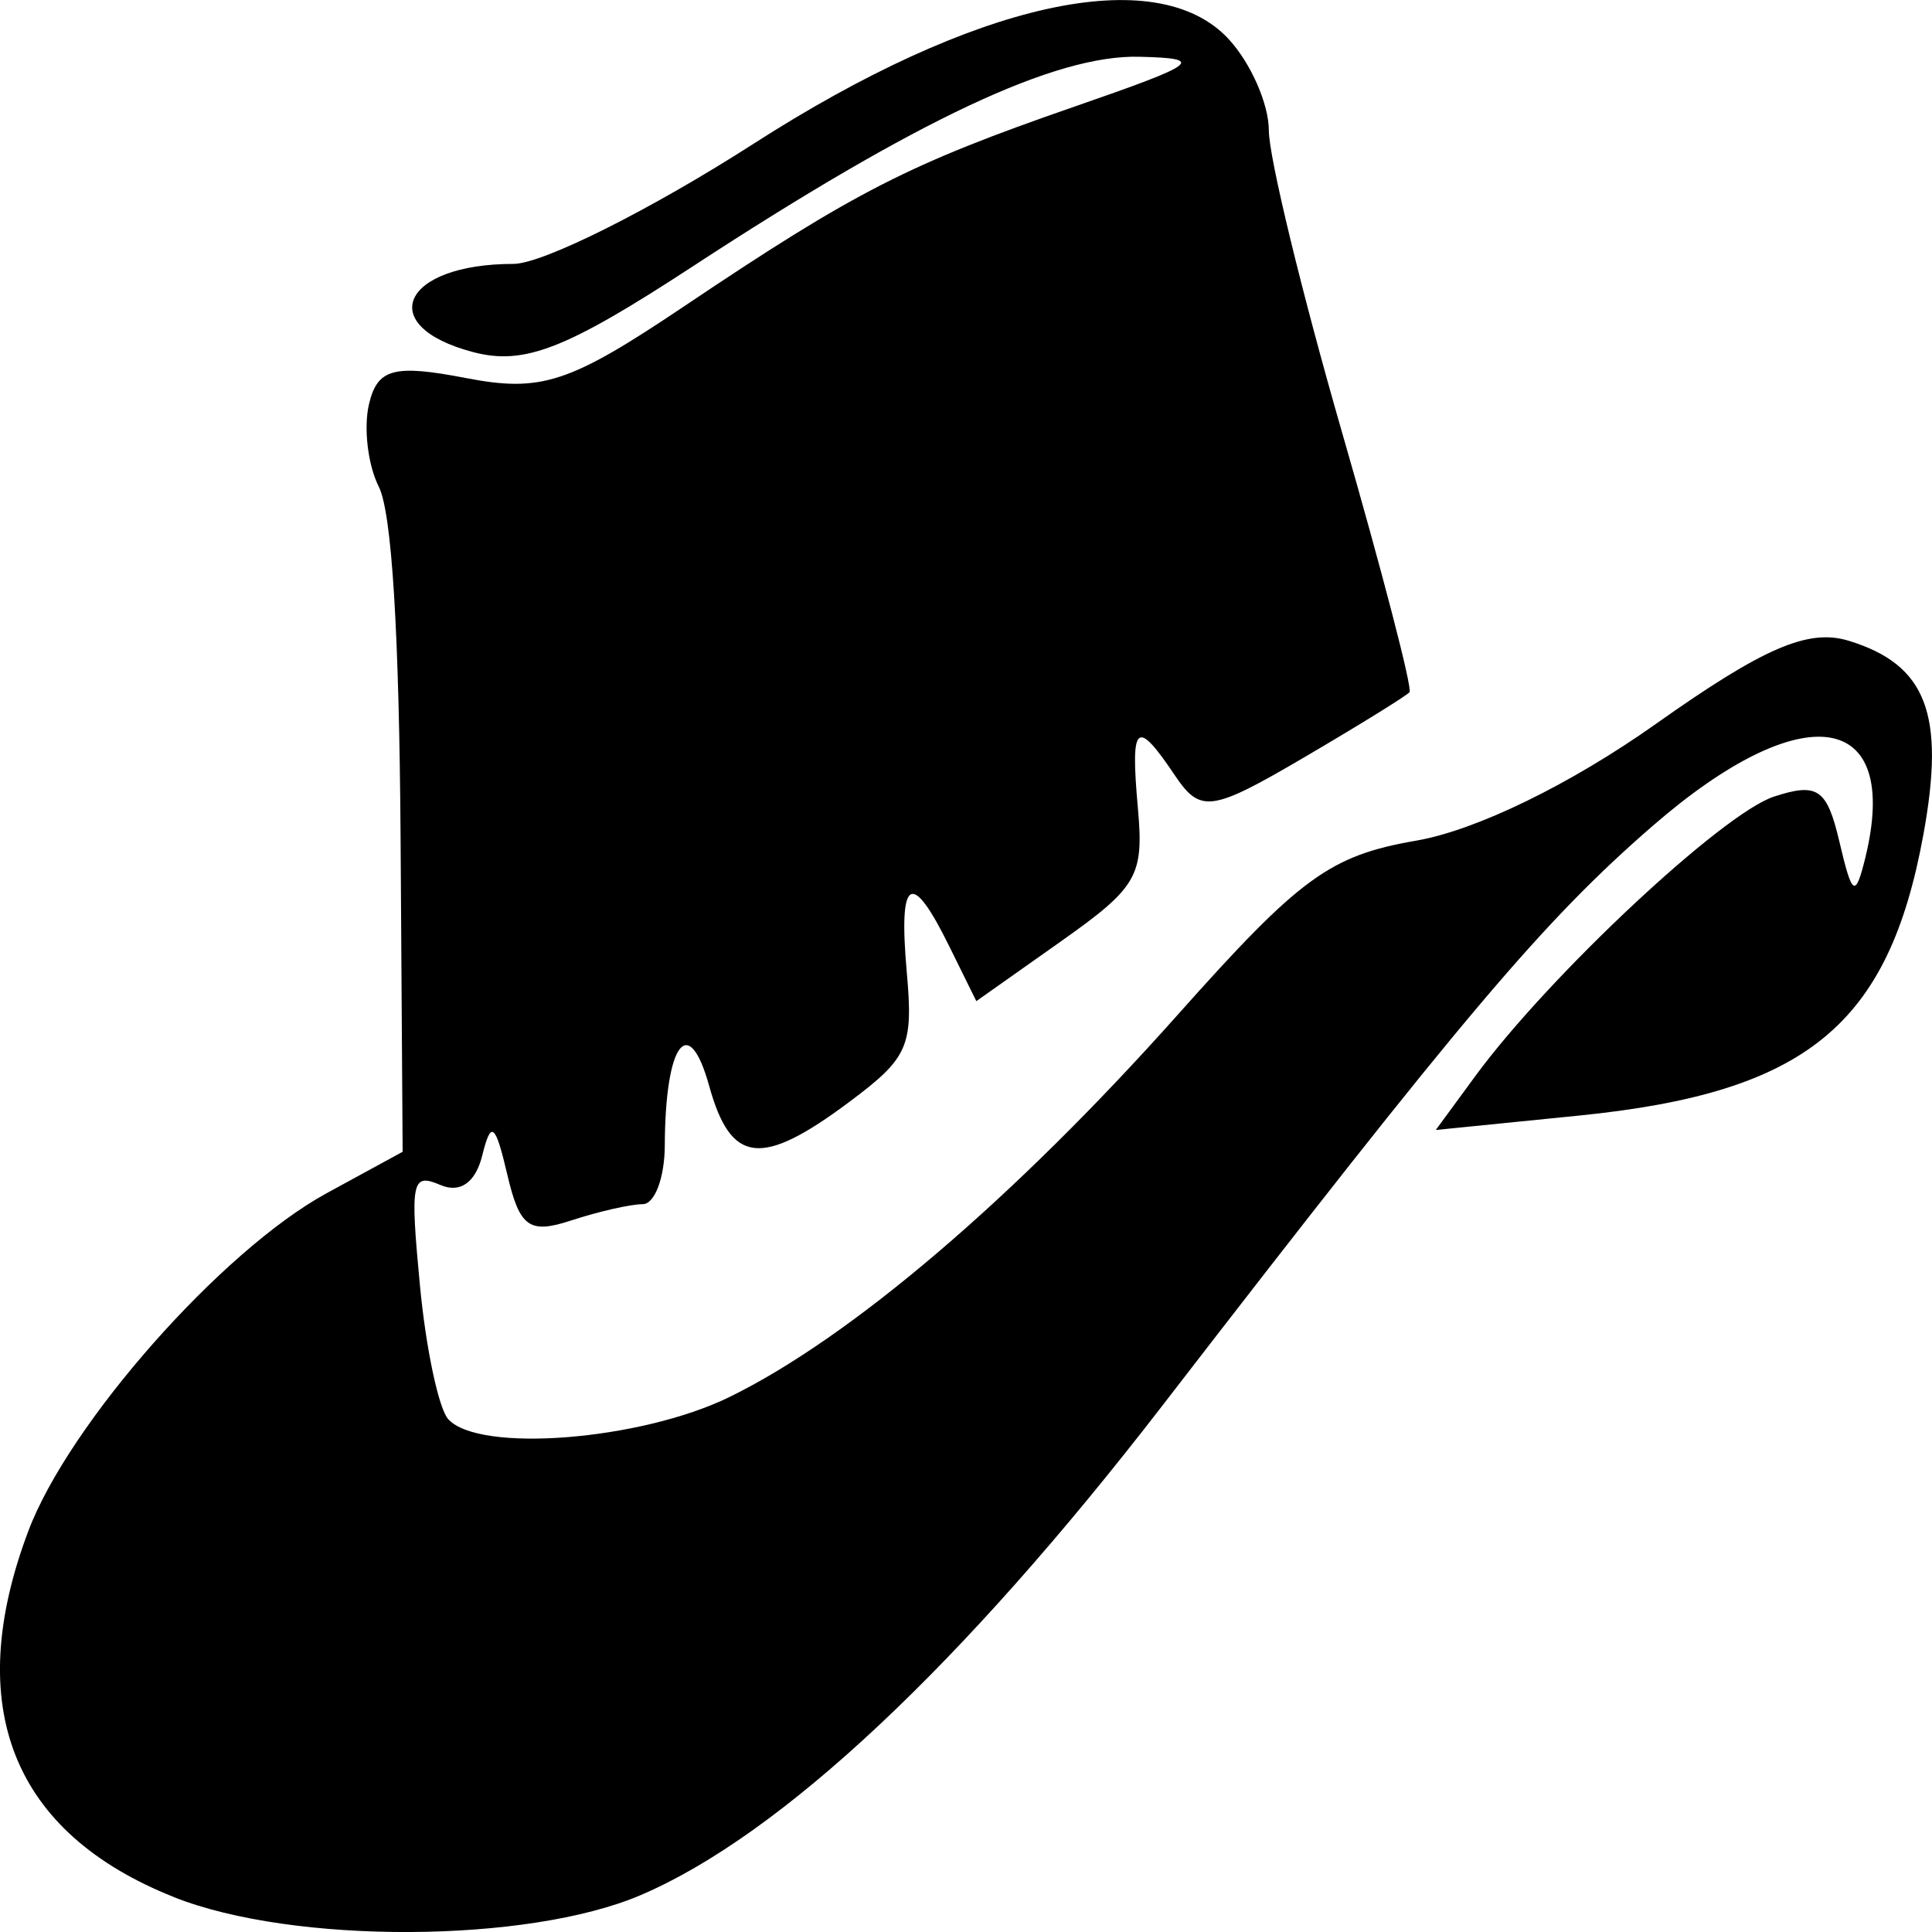 <!-- Generated by IcoMoon.io -->
<svg version="1.1" xmlns="http://www.w3.org/2000/svg" width="32" height="32" viewBox="0 0 32 32">
<title>the-league-of-explorers</title>
<path d="M2.882 31.422c-2.676-1.063-3.509-3.152-2.414-6.060 0.67-1.781 3.203-4.65 4.943-5.599l1.258-0.686-0.034-5.184c-0.023-3.426-0.145-5.404-0.362-5.834-0.18-0.357-0.253-0.97-0.162-1.362 0.138-0.592 0.411-0.666 1.603-0.436 1.251 0.242 1.717 0.089 3.616-1.187 2.835-1.904 3.718-2.356 6.475-3.311 2.057-0.713 2.165-0.796 1.066-0.823-1.39-0.035-3.671 1.037-7.412 3.482-2.086 1.363-2.776 1.632-3.622 1.41-1.647-0.433-1.177-1.461 0.667-1.461 0.483 0 2.275-0.897 3.982-1.993 3.663-2.352 6.67-3.016 7.861-1.734 0.368 0.396 0.669 1.078 0.669 1.517s0.545 2.686 1.211 4.995c0.666 2.309 1.17 4.248 1.119 4.309s-0.842 0.55-1.758 1.087c-1.526 0.894-1.706 0.918-2.128 0.291-0.641-0.953-0.739-0.866-0.613 0.543 0.101 1.125-0.007 1.31-1.283 2.212l-1.393 0.984-0.451-0.914c-0.628-1.274-0.841-1.142-0.701 0.435 0.11 1.23 0.025 1.42-0.958 2.153-1.454 1.084-1.955 1.026-2.315-0.27-0.341-1.228-0.728-0.709-0.735 0.986-0.002 0.535-0.167 0.973-0.366 0.973s-0.731 0.121-1.182 0.269c-0.696 0.229-0.856 0.114-1.060-0.757-0.2-0.854-0.27-0.907-0.416-0.317-0.111 0.448-0.366 0.627-0.693 0.487-0.476-0.204-0.503-0.067-0.338 1.67 0.099 1.041 0.31 2.036 0.469 2.21 0.512 0.562 3.18 0.352 4.653-0.366 2.005-0.978 4.723-3.295 7.432-6.337 2.026-2.275 2.517-2.633 3.951-2.881 0.992-0.172 2.554-0.933 3.963-1.931 1.79-1.267 2.527-1.585 3.2-1.378 1.284 0.396 1.598 1.211 1.234 3.206-0.577 3.165-1.941 4.278-5.7 4.657l-2.377 0.239 0.658-0.897c1.216-1.656 4.089-4.344 4.942-4.624 0.725-0.238 0.879-0.131 1.086 0.749 0.211 0.9 0.263 0.933 0.427 0.269 0.603-2.451-1.026-2.699-3.519-0.535-1.813 1.574-3.119 3.118-8.126 9.608-3.311 4.291-6.316 7.111-8.637 8.103-1.873 0.801-5.756 0.818-7.73 0.034z"></path>
</svg>
